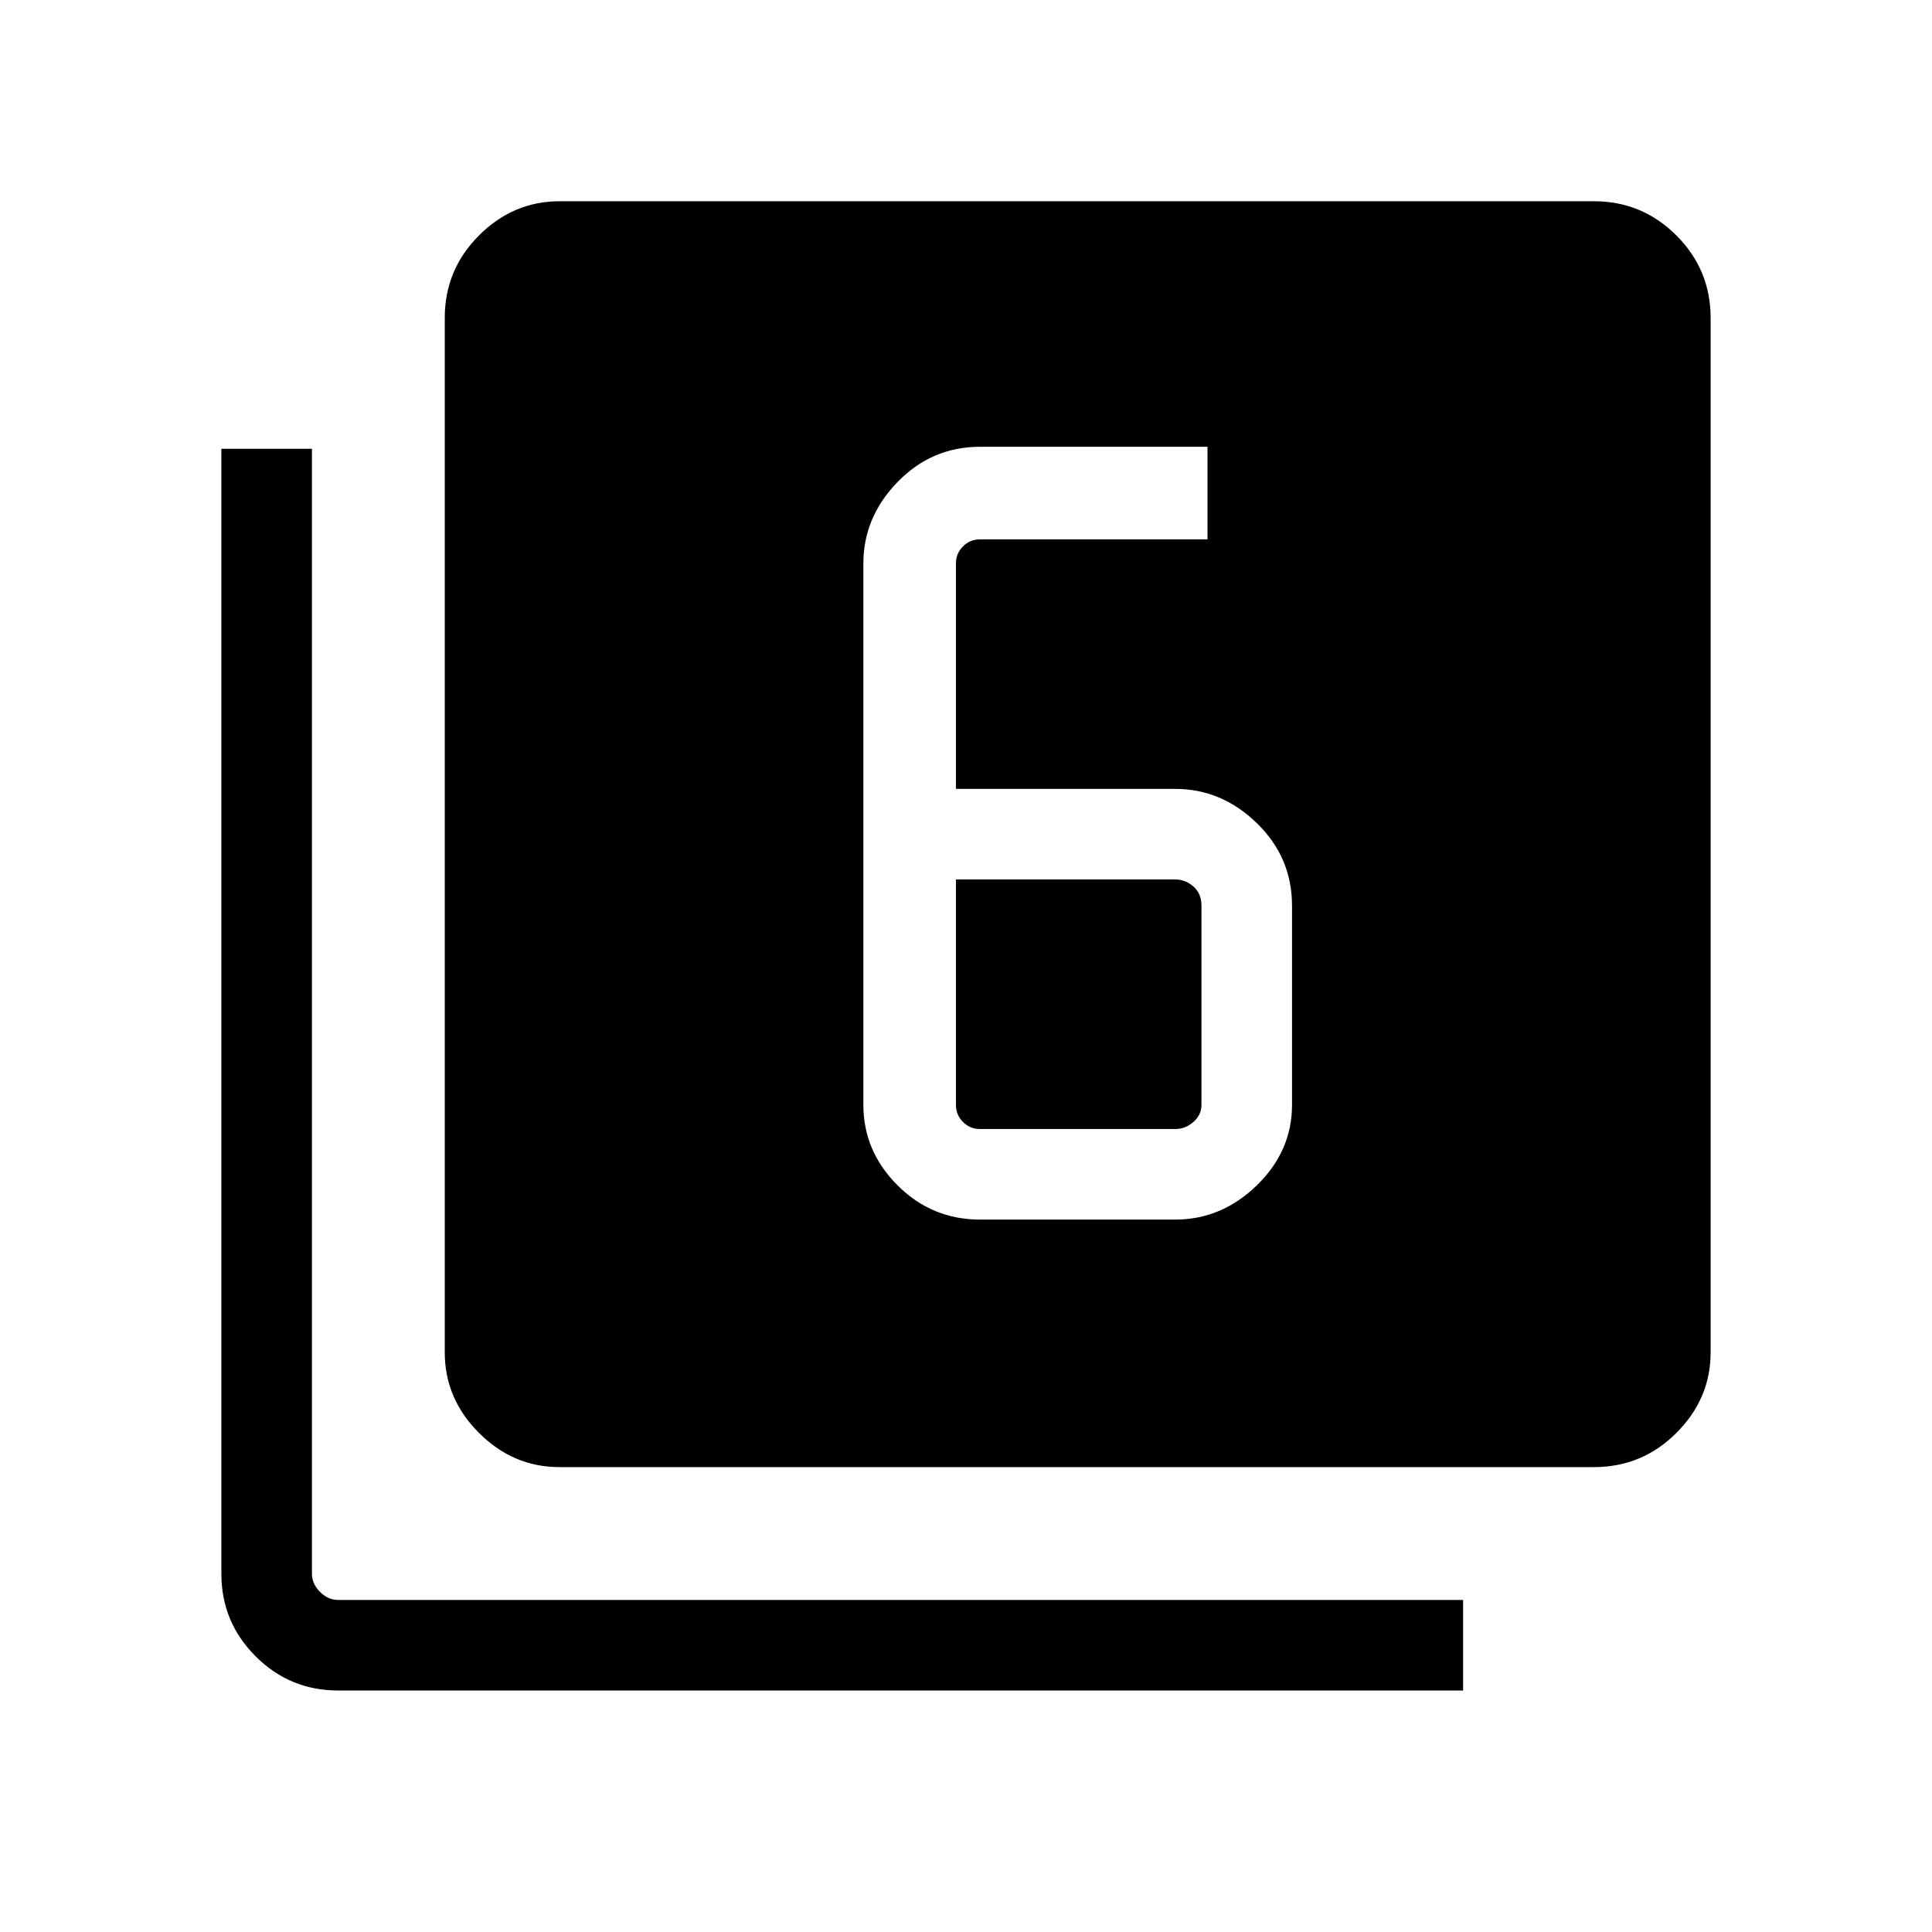 <svg xmlns="http://www.w3.org/2000/svg" height="48" width="48"><path d="M23.75 19.6V14Q23.75 13.75 23.925 13.575Q24.1 13.4 24.35 13.4H30V11.1H24.35Q23.15 11.1 22.3 11.975Q21.45 12.85 21.45 14V27.45Q21.45 28.6 22.3 29.45Q23.15 30.3 24.35 30.3H29.2Q30.35 30.3 31.225 29.45Q32.1 28.6 32.1 27.45V22.5Q32.1 21.3 31.225 20.45Q30.35 19.6 29.2 19.6ZM23.75 21.85H29.2Q29.45 21.85 29.65 22.025Q29.85 22.2 29.85 22.5V27.45Q29.85 27.7 29.65 27.875Q29.45 28.05 29.2 28.05H24.35Q24.1 28.05 23.925 27.875Q23.75 27.7 23.75 27.45ZM13.9 36.45Q12.75 36.45 11.9 35.6Q11.05 34.75 11.05 33.6V7.9Q11.05 6.7 11.9 5.85Q12.75 5 13.9 5H39.6Q40.8 5 41.65 5.85Q42.5 6.7 42.5 7.9V33.6Q42.5 34.75 41.65 35.6Q40.8 36.45 39.6 36.45ZM8.4 42Q7.2 42 6.35 41.15Q5.5 40.3 5.5 39.1V11.15H7.75V39.1Q7.75 39.35 7.95 39.55Q8.15 39.75 8.4 39.75H36.35V42Z"/></svg>